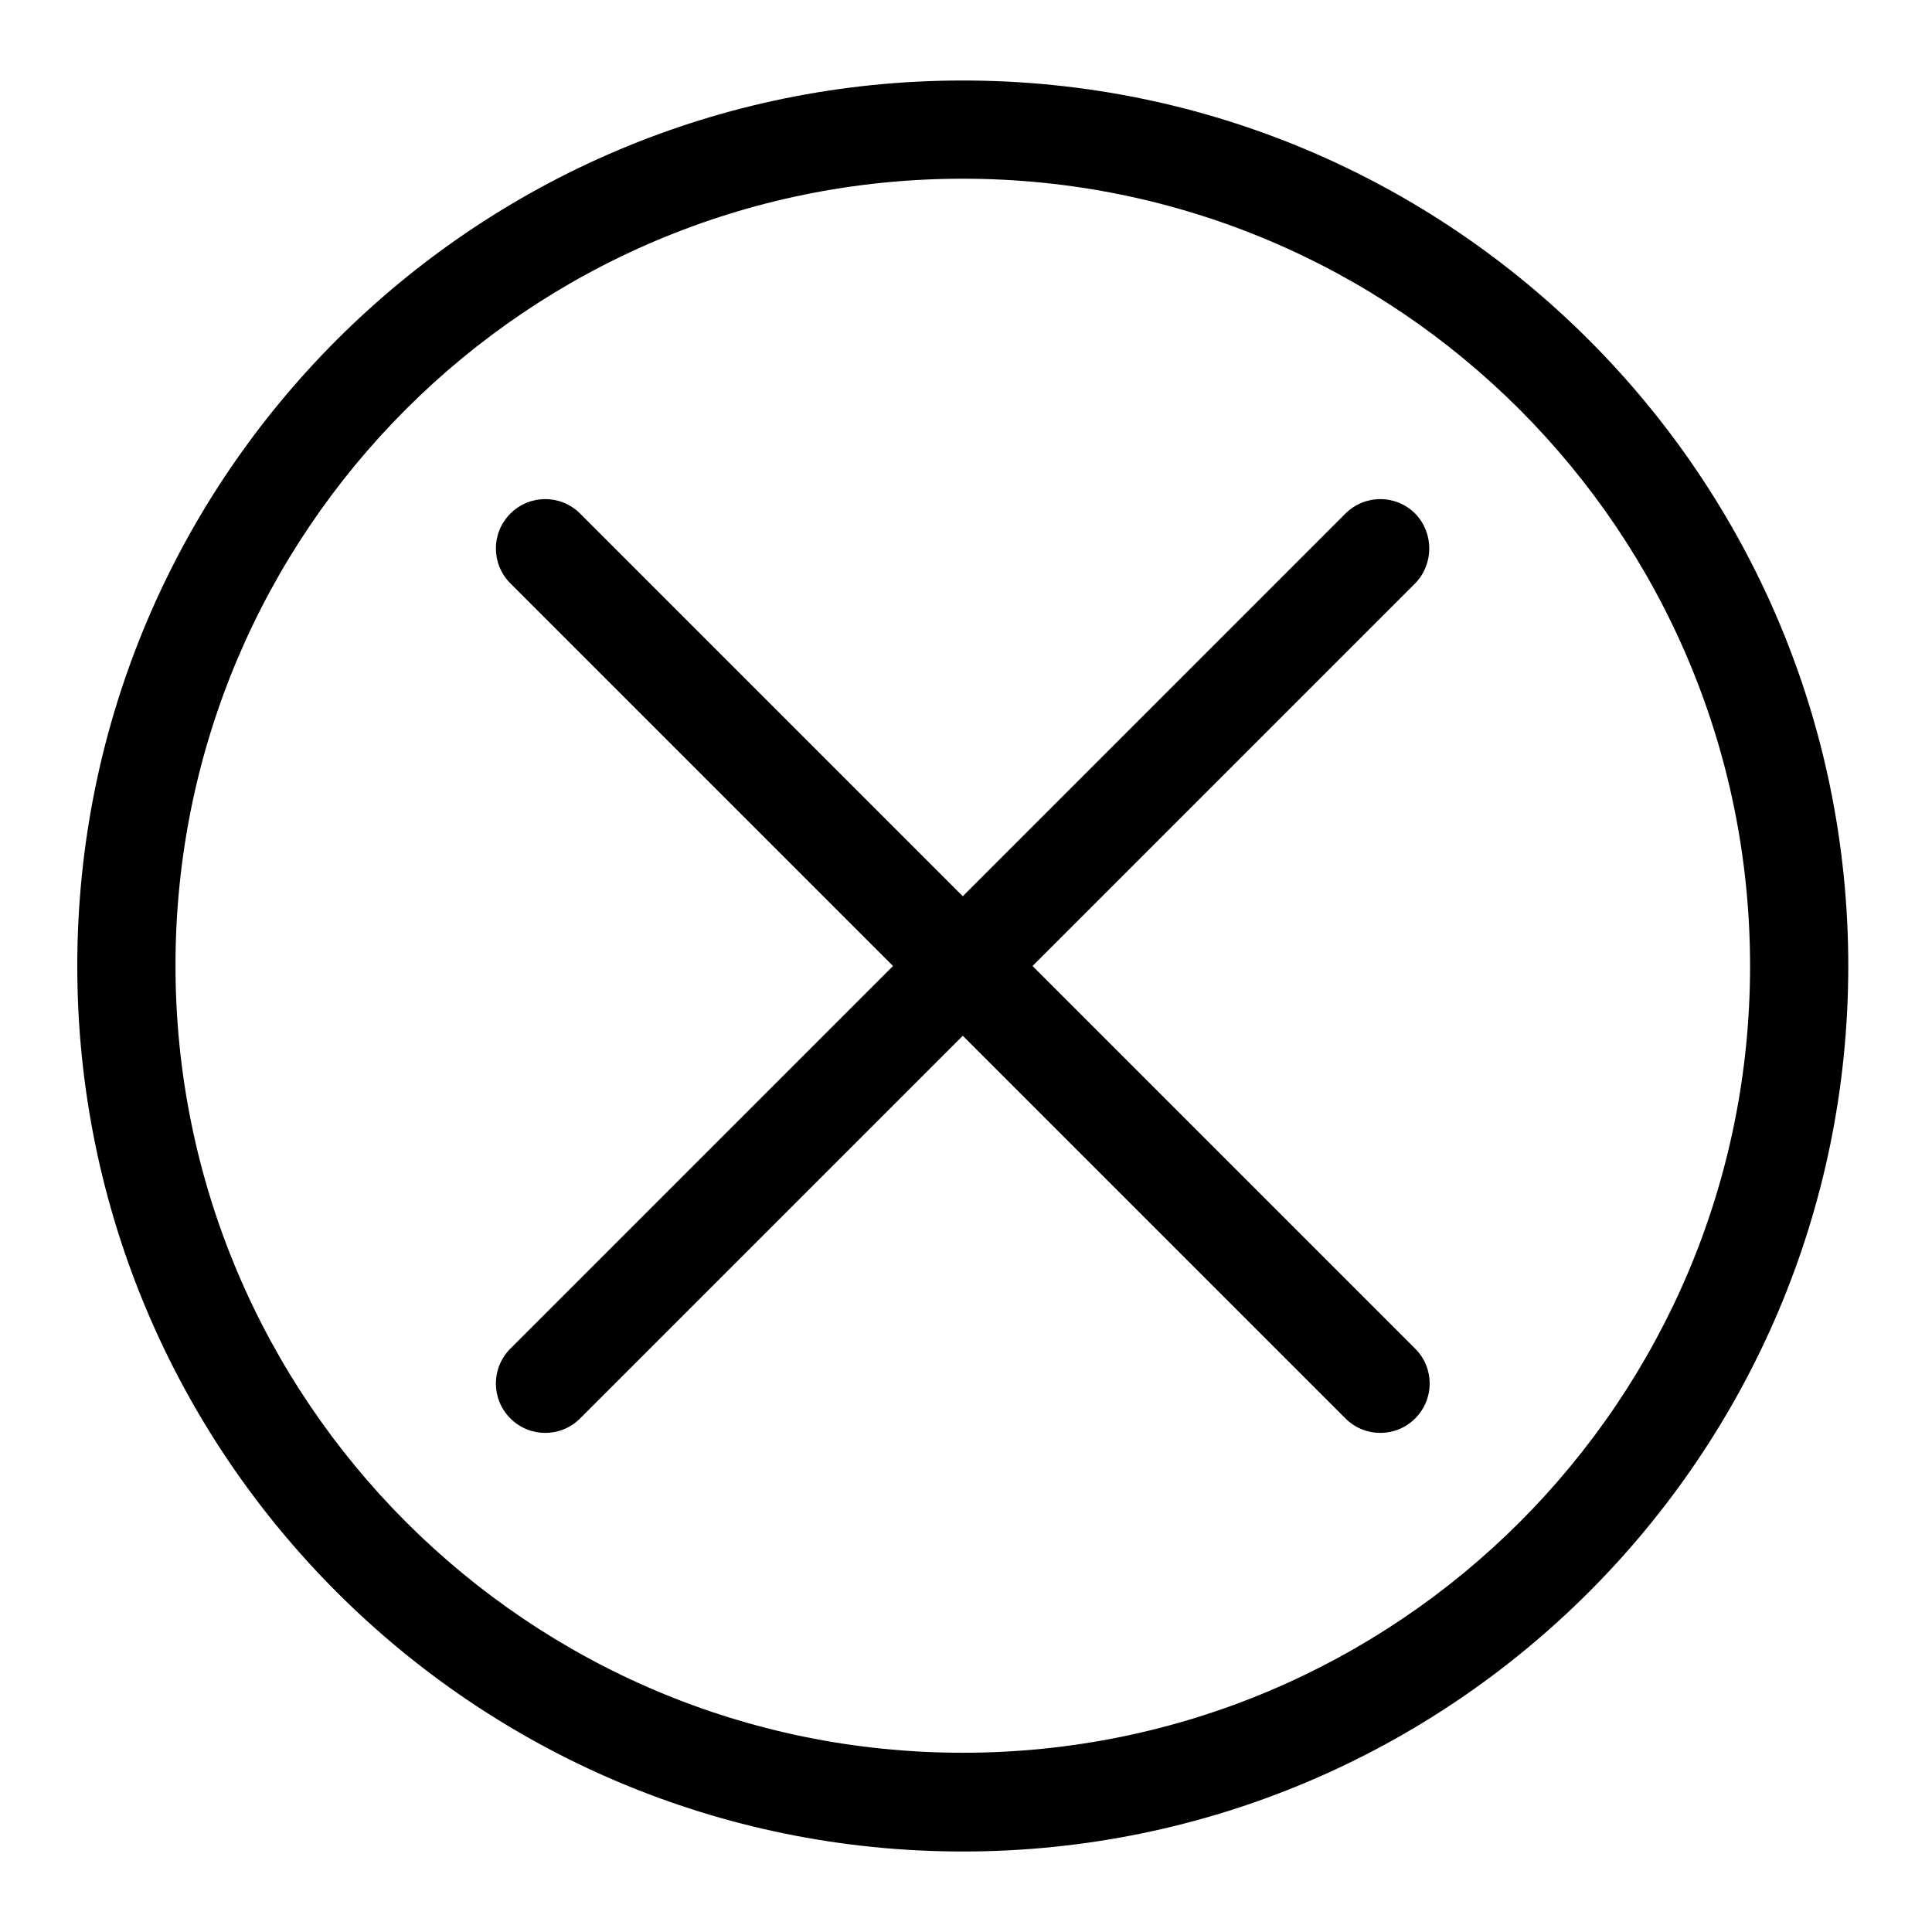 <?xml version="1.0" encoding="utf-8"?>
<!-- Generator: Adobe Illustrator 22.0.1, SVG Export Plug-In . SVG Version: 6.00 Build 0)  -->
<svg version="1.0" id="图层_1" xmlns="http://www.w3.org/2000/svg" xmlns:xlink="http://www.w3.org/1999/xlink" x="0px" y="0px"
	 viewBox="0 0 360 360" style="enable-background:new 0 0 360 360;" xml:space="preserve">
<style type="text/css">
	.st0{fill-rule:evenodd;clip-rule:evenodd;}
</style>
<g>
	<path class="st0" d="M179.4,15c-91.1,0-165,73.9-165,165s73.9,165,165,165s165-73.9,165-165S270.5,15,179.4,15z M179.4,326.6
		c-81,0-146.7-65.7-146.7-146.7S98.4,33.3,179.4,33.3S326.1,99,326.1,180S260.4,326.6,179.4,326.6z"/>
	<path class="st0" d="M263.7,95.7c-3.6-3.6-9.4-3.6-13,0L179.4,167l-71.3-71.3c-3.6-3.6-9.4-3.6-13,0c-3.6,3.6-3.6,9.4,0,13
		l71.3,71.3l-71.3,71.3c-3.6,3.6-3.6,9.4,0,13c3.6,3.6,9.4,3.6,13,0l71.3-71.3l71.3,71.3c3.6,3.6,9.4,3.6,13,0c3.6-3.6,3.6-9.4,0-13
		L192.4,180l71.3-71.3C267.2,105.1,267.2,99.3,263.7,95.7z"/>
</g>
</svg>
